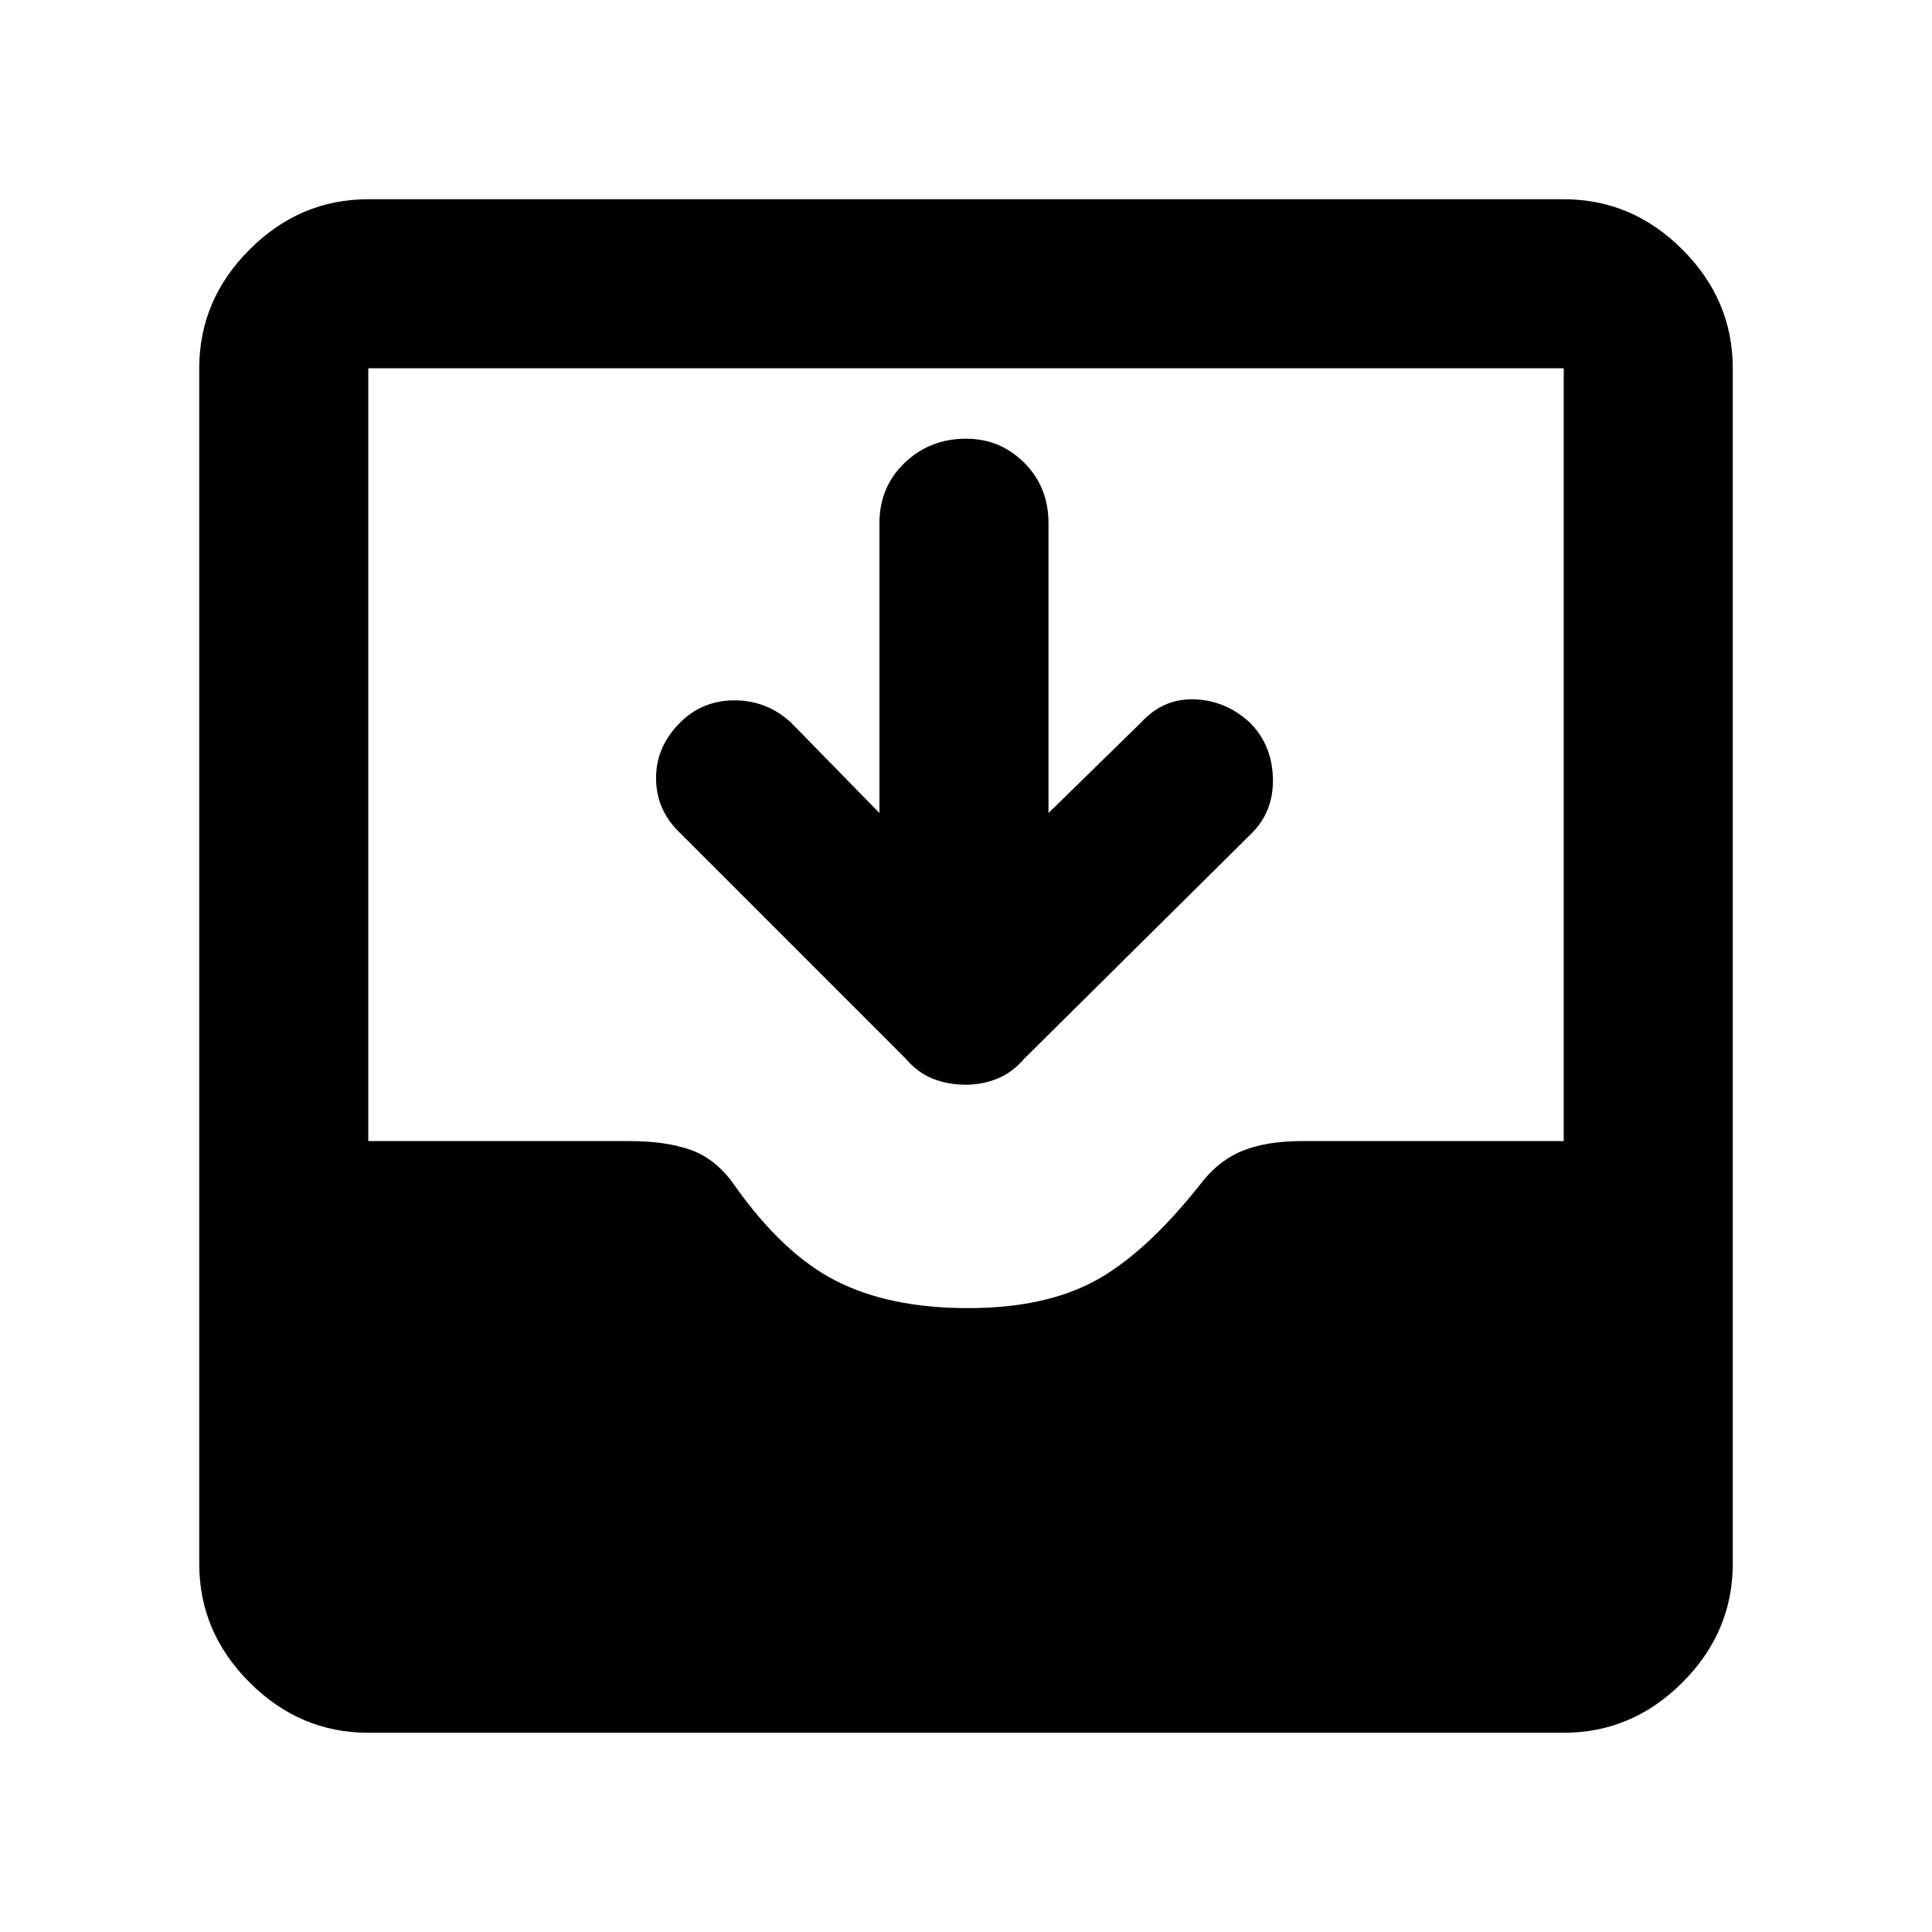 <svg xmlns="http://www.w3.org/2000/svg" height="40" width="40"><path d="M7.625 35.875Q6.208 35.875 5.167 34.833Q4.125 33.792 4.125 32.375V7.625Q4.125 6.208 5.167 5.167Q6.208 4.125 7.625 4.125H32.375Q33.792 4.125 34.833 5.167Q35.875 6.208 35.875 7.625V32.375Q35.875 33.792 34.833 34.833Q33.792 35.875 32.375 35.875ZM20.042 27.083Q21.625 27.083 22.667 26.521Q23.708 25.958 24.833 24.542Q25.208 24.042 25.708 23.833Q26.208 23.625 26.958 23.625H32.375V7.625Q32.375 7.625 32.375 7.625Q32.375 7.625 32.375 7.625H7.625Q7.625 7.625 7.625 7.625Q7.625 7.625 7.625 7.625V23.625H13.042Q13.792 23.625 14.312 23.812Q14.833 24 15.208 24.542Q16.208 25.958 17.312 26.521Q18.417 27.083 20.042 27.083ZM20 22.458Q19.625 22.458 19.312 22.333Q19 22.208 18.75 21.917L14.042 17.208Q13.583 16.75 13.583 16.104Q13.583 15.458 14.083 14.958Q14.542 14.5 15.208 14.5Q15.875 14.5 16.375 14.958L18.208 16.833V10.833Q18.208 10.083 18.729 9.583Q19.25 9.083 20 9.083Q20.708 9.083 21.208 9.583Q21.708 10.083 21.708 10.833V16.833L23.625 14.958Q24.083 14.458 24.729 14.479Q25.375 14.5 25.875 14.958Q26.333 15.417 26.354 16.104Q26.375 16.792 25.917 17.25L21.208 21.917Q20.958 22.208 20.646 22.333Q20.333 22.458 20 22.458Z"/></svg>